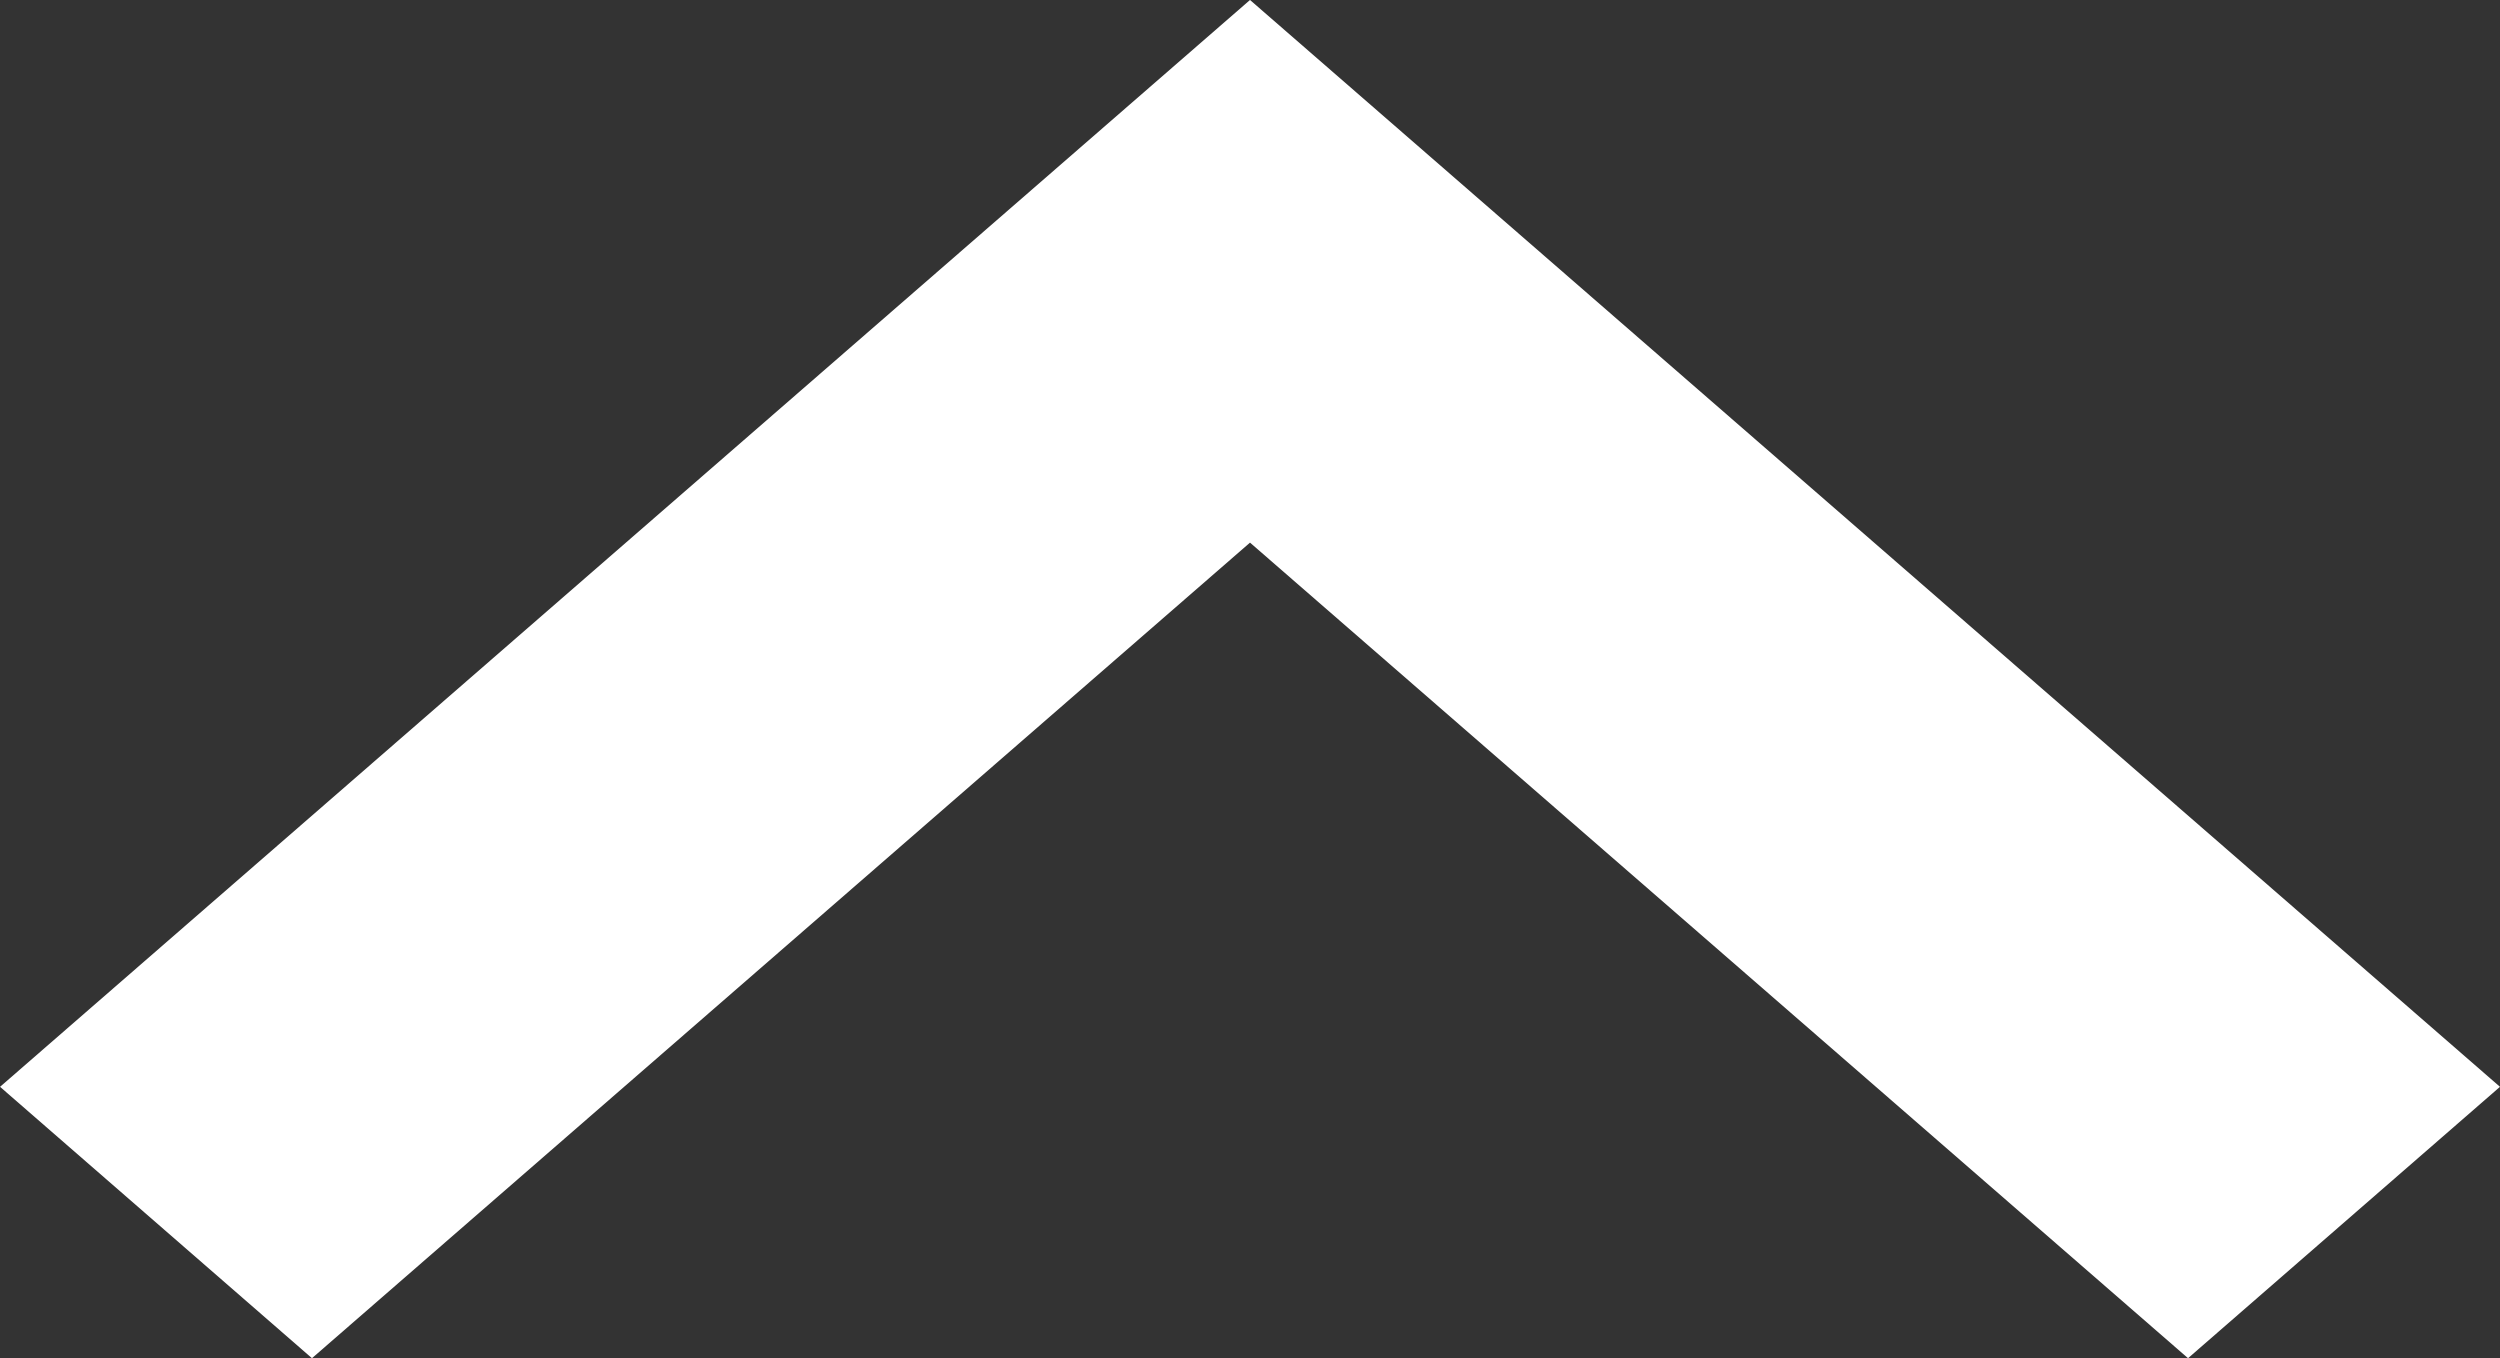 <svg xmlns="http://www.w3.org/2000/svg" viewBox="0 0 15.048 8.176">
  <rect x="0" y="0" width="15.048" height="8.176" fill="#333333" stroke="none"/>
  <defs>
    <style>
      .cls-1 {
        fill: #fff;
        stroke: #fff;
        stroke-width: 2px;
      }
    </style>
  </defs>
  <path id="Path_2876" data-name="Path 2876" class="cls-1" d="M11,11.646l.308.354,5.217-6L11.308,0,11,.354,15.909,6Z" transform="translate(1.524 17.85) rotate(-90)"/>
</svg>
